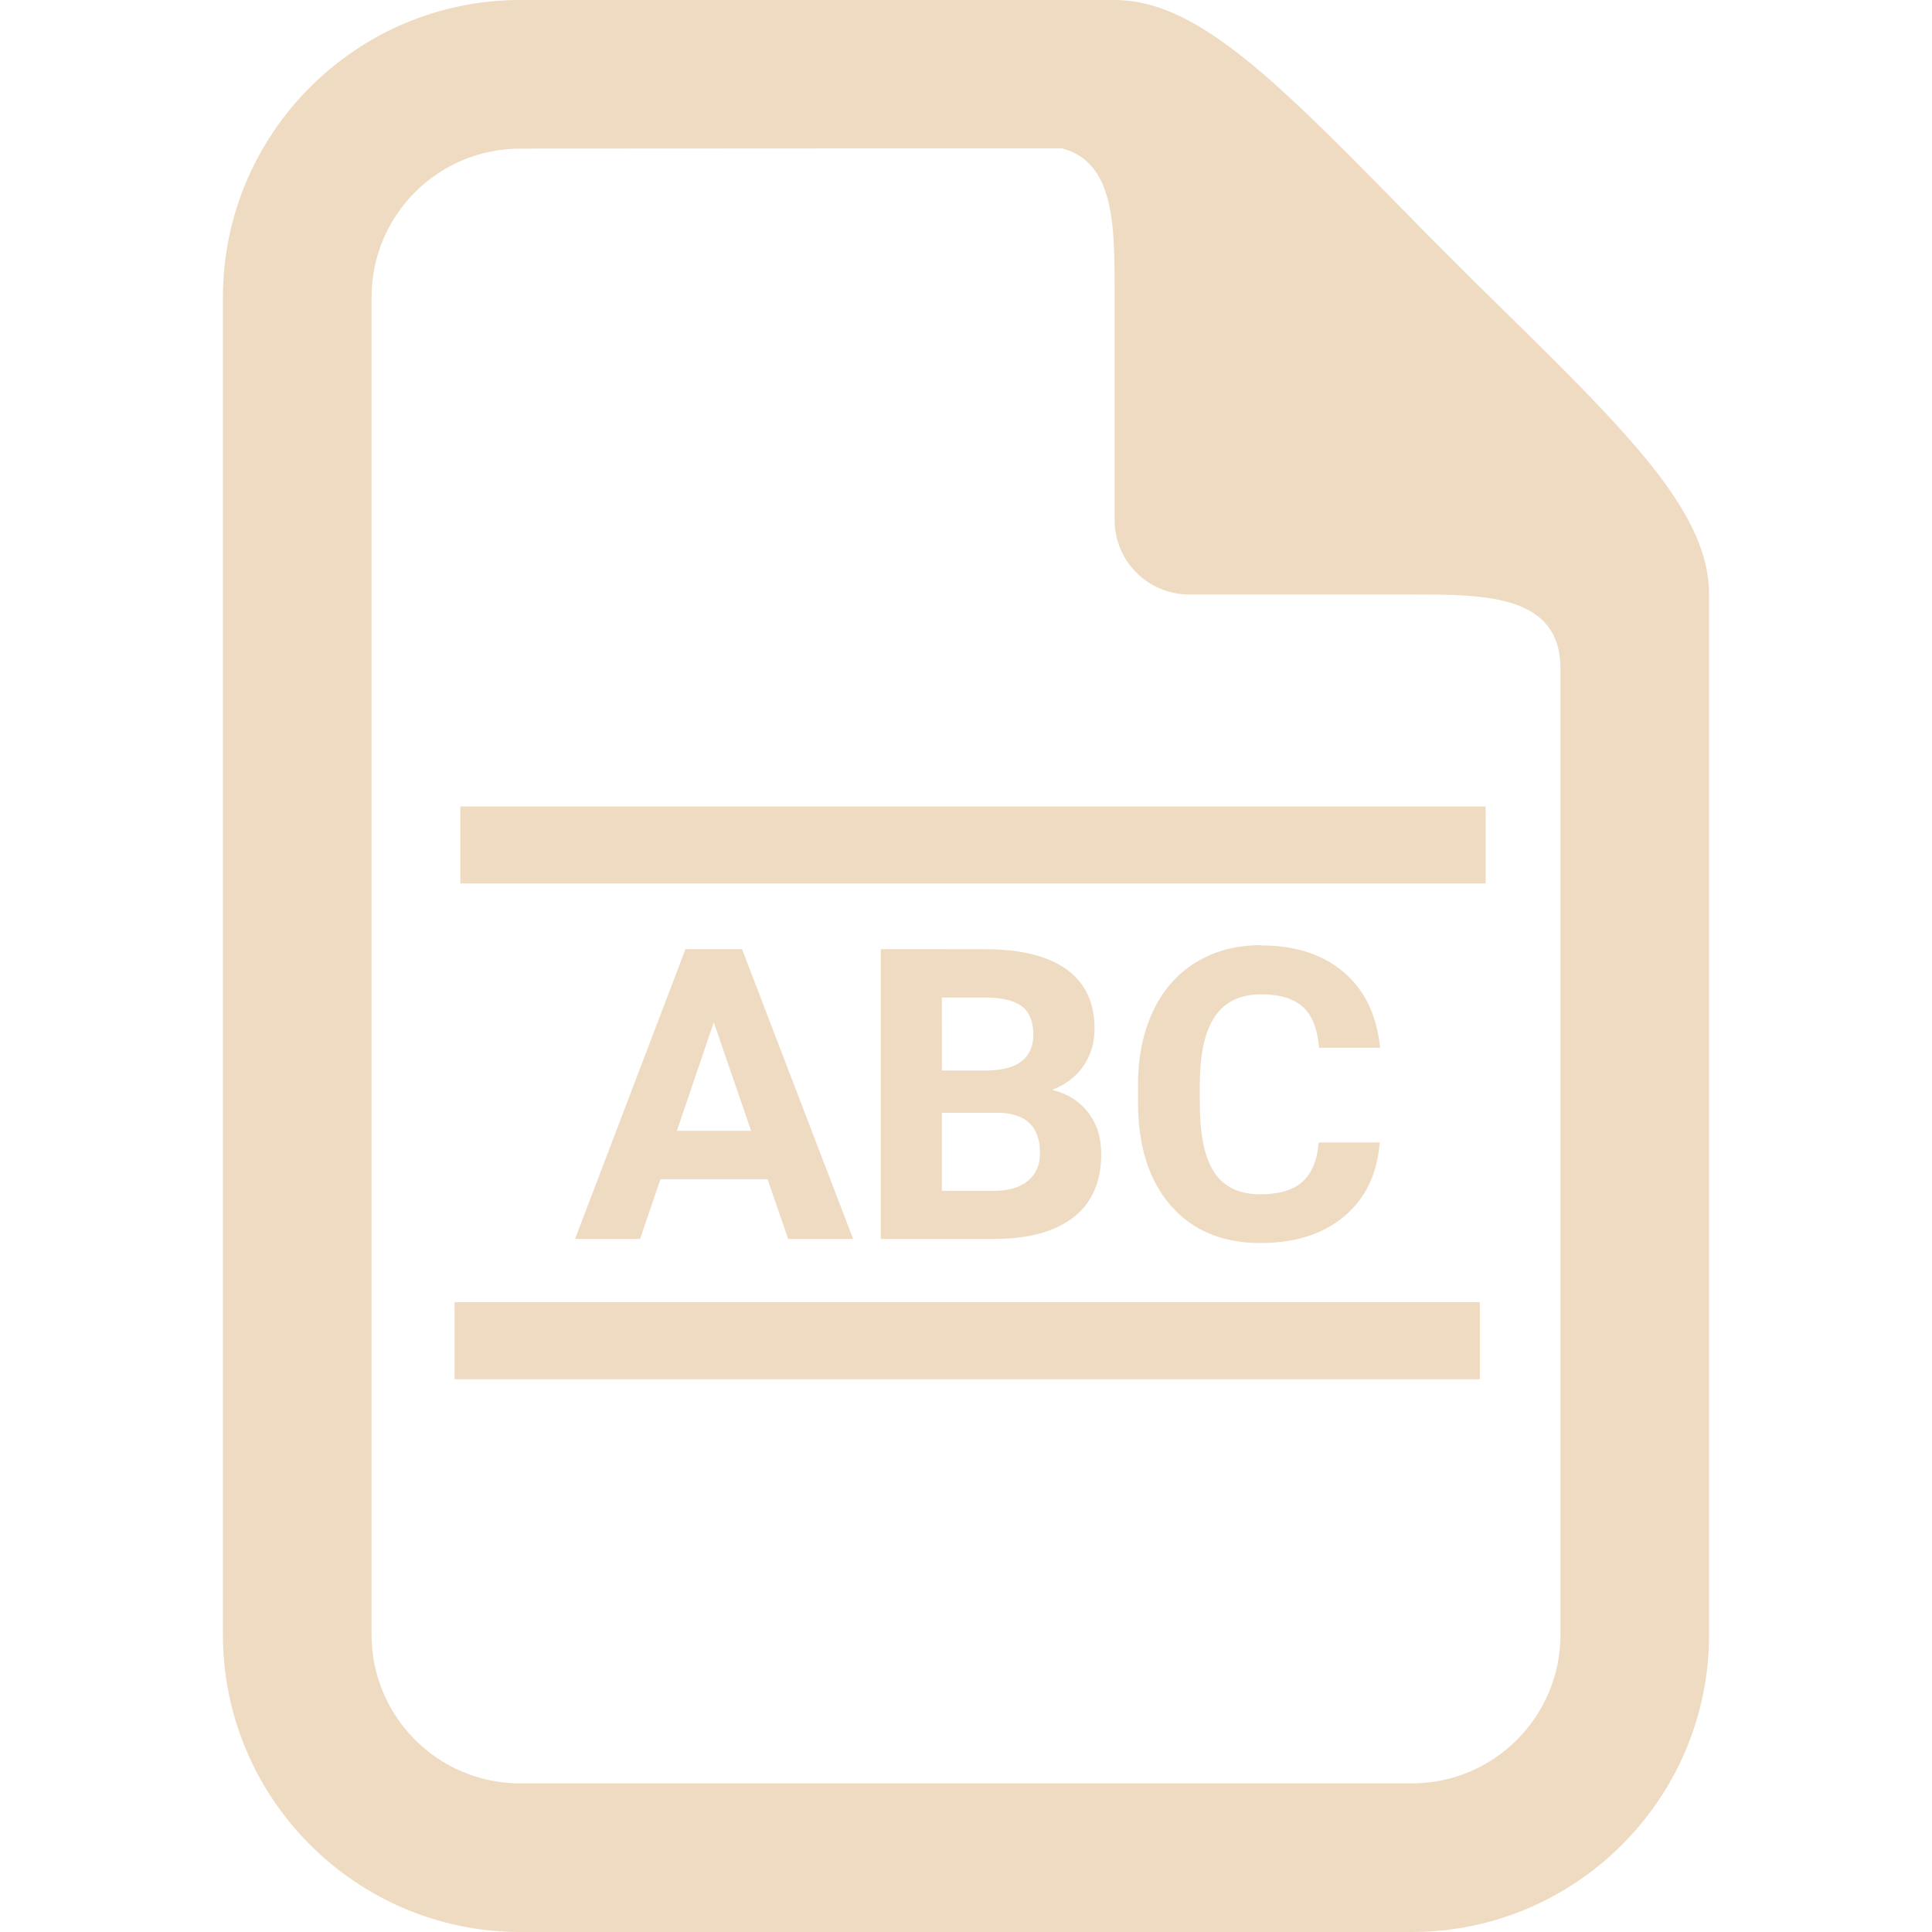 <?xml version="1.0" encoding="UTF-8" standalone="no"?>
<!-- Generator: Adobe Illustrator 15.0.0, SVG Export Plug-In . SVG Version: 6.00 Build 0)  -->

<svg
   xmlns:dc="http://purl.org/dc/elements/1.1/"
   xmlns:cc="http://creativecommons.org/ns#"
   xmlns:rdf="http://www.w3.org/1999/02/22-rdf-syntax-ns#"
   xmlns:svg="http://www.w3.org/2000/svg"
   xmlns="http://www.w3.org/2000/svg"
   xmlns:sodipodi="http://sodipodi.sourceforge.net/DTD/sodipodi-0.dtd"
   xmlns:inkscape="http://www.inkscape.org/namespaces/inkscape"
   version="1.1"
   id="Layer_1"
   x="0px"
   y="0px"
   width="416px"
   height="416px"
   viewBox="0 0 26 26"
   enable-background="new 0 0 26 26"
   xml:space="preserve"
   sodipodi:docname="icons8_book_title.svg"
   inkscape:version="0.92.3 (2405546, 2018-03-11)"><defs
   id="defs873" /><sodipodi:namedview
   pagecolor="#ffffff"
   bordercolor="#666666"
   borderopacity="1"
   objecttolerance="10"
   gridtolerance="10"
   guidetolerance="10"
   inkscape:pageopacity="0"
   inkscape:pageshadow="2"
   inkscape:window-width="1920"
   inkscape:window-height="976"
   id="namedview871"
   showgrid="false"
   inkscape:zoom="1.9951923"
   inkscape:cx="208"
   inkscape:cy="208"
   inkscape:window-x="-8"
   inkscape:window-y="-8"
   inkscape:window-maximized="1"
   inkscape:current-layer="Layer_1" />




<path
   fill="#000000"
   d="M20.266,4.207c-0.244-0.24-0.494-0.484-0.74-0.732c-0.248-0.246-0.492-0.496-0.732-0.74  C17.082,0.988,16.063,0,15,0H7C4.795,0,3,1.795,3,4v18c0,2.205,1.795,4,4,4h12c2.205,0,4-1.795,4-4V8  C23,6.938,22.012,5.918,20.266,4.207z M21,22c0,1.104-0.896,2-2,2H7c-1.104,0-2-0.896-2-2V4c0-1.104,0.896-2,2-2l7.289-0.004  C15.01,2.18,15,3.066,15,3.953V7c0,0.551,0.449,1,1,1h3c0.998,0,2,0.005,2,1V22z"
   id="path868"
   style="fill:#efdbc2" />
<line
   stroke-miterlimit="10"
   x1="19.915"
   y1="18.043"
   x2="6.117"
   y2="18.043"
   id="line7316"
   style="fill:none;stroke:#efdbc2;stroke-width:1.037;stroke-linejoin:round;stroke-miterlimit:10;stroke-dasharray:none;stroke-opacity:1" /><path
   inkscape:connector-curvature="0"
   d="m 16.973,12.719 c -0.333,0 -0.624,0.077 -0.876,0.23 -0.251,0.152 -0.444,0.372 -0.579,0.657 -0.135,0.286 -0.203,0.616 -0.203,0.991 v 0.239 c 0,0.587 0.147,1.05 0.44,1.387 0.293,0.337 0.696,0.505 1.207,0.505 0.468,0 0.845,-0.12 1.13,-0.361 0.286,-0.241 0.444,-0.572 0.475,-0.991 v -8.91e-4 h -0.821 c -0.019,0.238 -0.091,0.413 -0.216,0.526 -0.125,0.114 -0.315,0.171 -0.569,0.171 -0.281,0 -0.488,-0.097 -0.618,-0.292 -0.13,-0.194 -0.196,-0.503 -0.196,-0.924 v -0.294 c 0.004,-0.403 0.074,-0.701 0.21,-0.893 0.136,-0.192 0.341,-0.288 0.615,-0.288 0.252,0 0.44,0.058 0.563,0.171 0.124,0.113 0.196,0.296 0.216,0.548 h 0.822 c -0.044,-0.436 -0.206,-0.774 -0.488,-1.015 -0.281,-0.241 -0.653,-0.362 -1.114,-0.362 z m -7.748,0.054 -1.486,3.9 h 0.875 l 0.274,-0.803 h 1.441 l 0.278,0.803 h 0.874 L 9.986,12.773 Z m 2.628,0 v 3.9 h 1.552 c 0.453,-0.004 0.802,-0.102 1.047,-0.295 0.245,-0.193 0.368,-0.477 0.368,-0.851 0,-0.22 -0.059,-0.406 -0.177,-0.557 -0.118,-0.152 -0.28,-0.253 -0.484,-0.303 0.179,-0.068 0.319,-0.174 0.42,-0.319 0.101,-0.146 0.151,-0.314 0.151,-0.505 0,-0.35 -0.125,-0.616 -0.376,-0.797 -0.251,-0.181 -0.618,-0.272 -1.102,-0.272 z m 0.822,0.651 h 0.576 c 0.227,0 0.392,0.039 0.497,0.116 0.105,0.078 0.158,0.205 0.158,0.382 0,0.316 -0.208,0.478 -0.622,0.485 h -0.608 z m -3.069,0.334 0.502,1.46 H 9.109 Z m 3.069,1.217 h 0.754 c 0.378,0.005 0.567,0.186 0.567,0.543 0,0.159 -0.054,0.283 -0.163,0.373 -0.109,0.09 -0.26,0.135 -0.453,0.135 h -0.705 z"
   id="path3773"
   style="stroke-width:0.449;fill:#efdbc2" /><line
   stroke-miterlimit="10"
   x1="19.993"
   y1="11.371"
   x2="6.195"
   y2="11.371"
   id="line7316-3"
   style="fill:none;stroke:#efdbc2;stroke-width:1.037;stroke-linejoin:round;stroke-miterlimit:10;stroke-dasharray:none;stroke-opacity:1" /></svg>